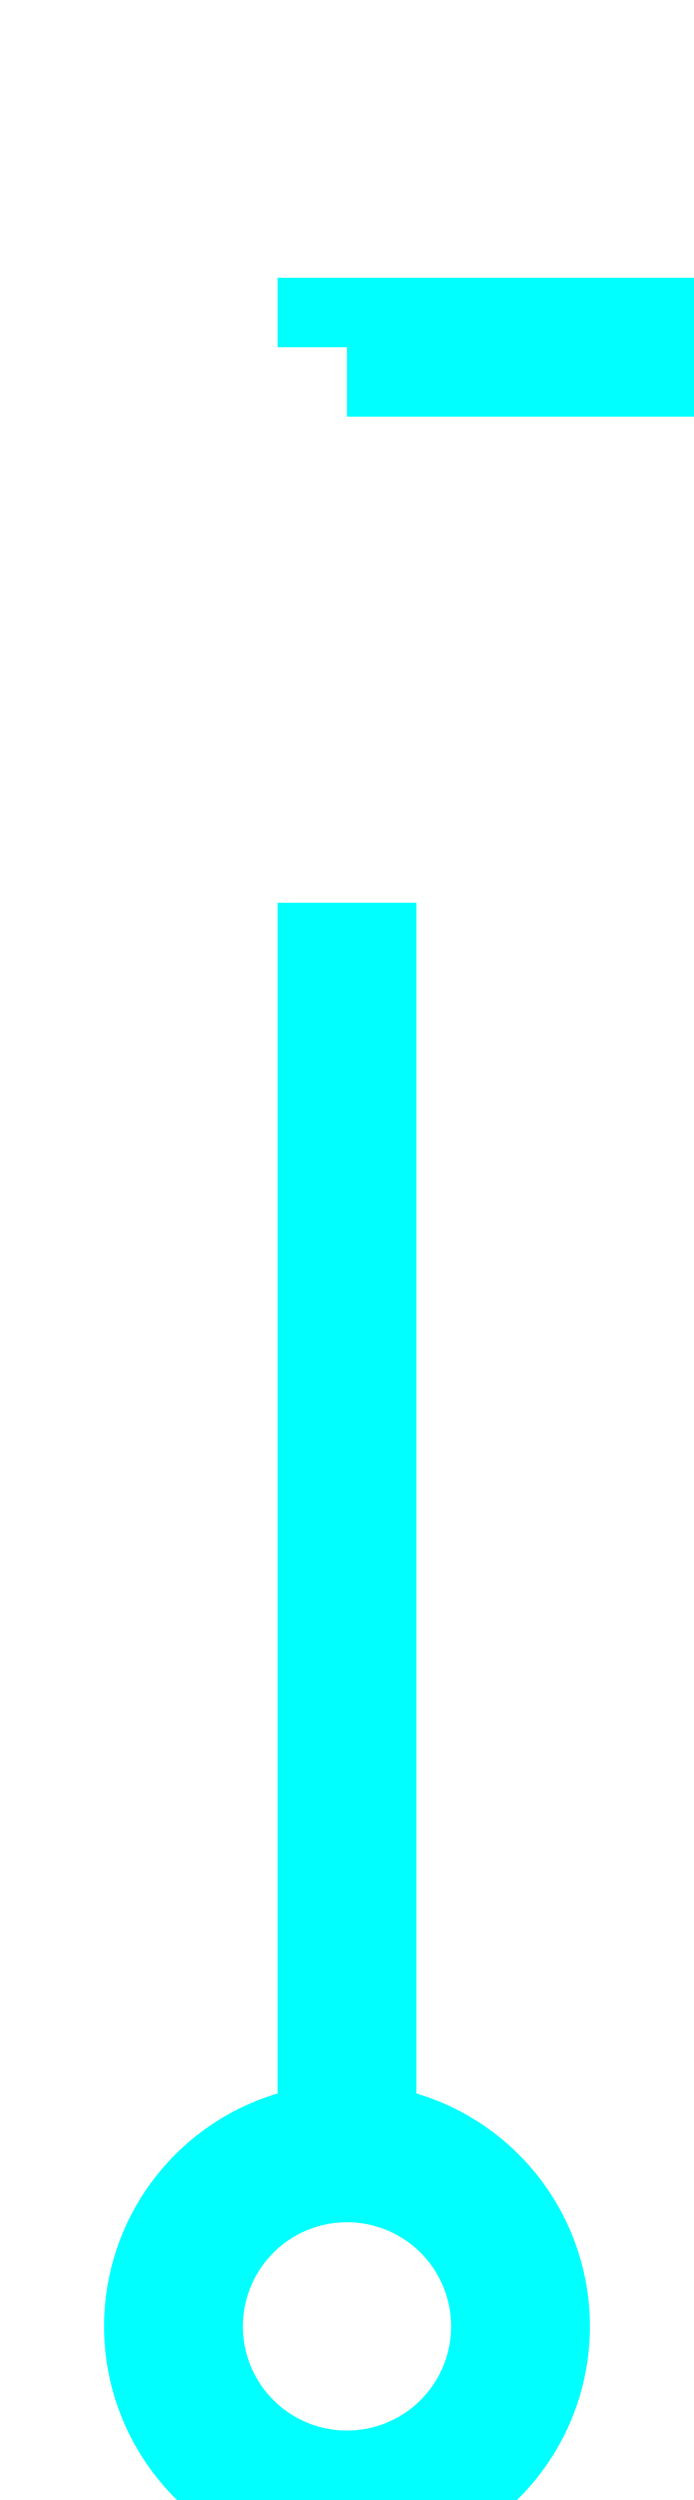﻿<?xml version="1.0" encoding="utf-8"?>
<svg version="1.1" xmlns:xlink="http://www.w3.org/1999/xlink" width="10px" height="36px" preserveAspectRatio="xMidYMin meet" viewBox="734 479  8 36" xmlns="http://www.w3.org/2000/svg">
  <path d="M 738 510  L 738 484  L 1951 484  L 1951 1623  L 1955 1623  " stroke-width="2" stroke-dasharray="18,8" stroke="#00ffff" fill="none" />
  <path d="M 738 509  A 3.5 3.5 0 0 0 734.5 512.5 A 3.5 3.5 0 0 0 738 516 A 3.5 3.5 0 0 0 741.5 512.5 A 3.5 3.5 0 0 0 738 509 Z M 738 511  A 1.5 1.5 0 0 1 739.5 512.5 A 1.5 1.5 0 0 1 738 514 A 1.5 1.5 0 0 1 736.5 512.5 A 1.5 1.5 0 0 1 738 511 Z M 1954 1630.6  L 1961 1623  L 1954 1615.4  L 1954 1630.6  Z M 1956 1625.8  L 1956 1620.2  L 1958 1623  L 1956 1625.8  Z " fill-rule="nonzero" fill="#00ffff" stroke="none" />
</svg>